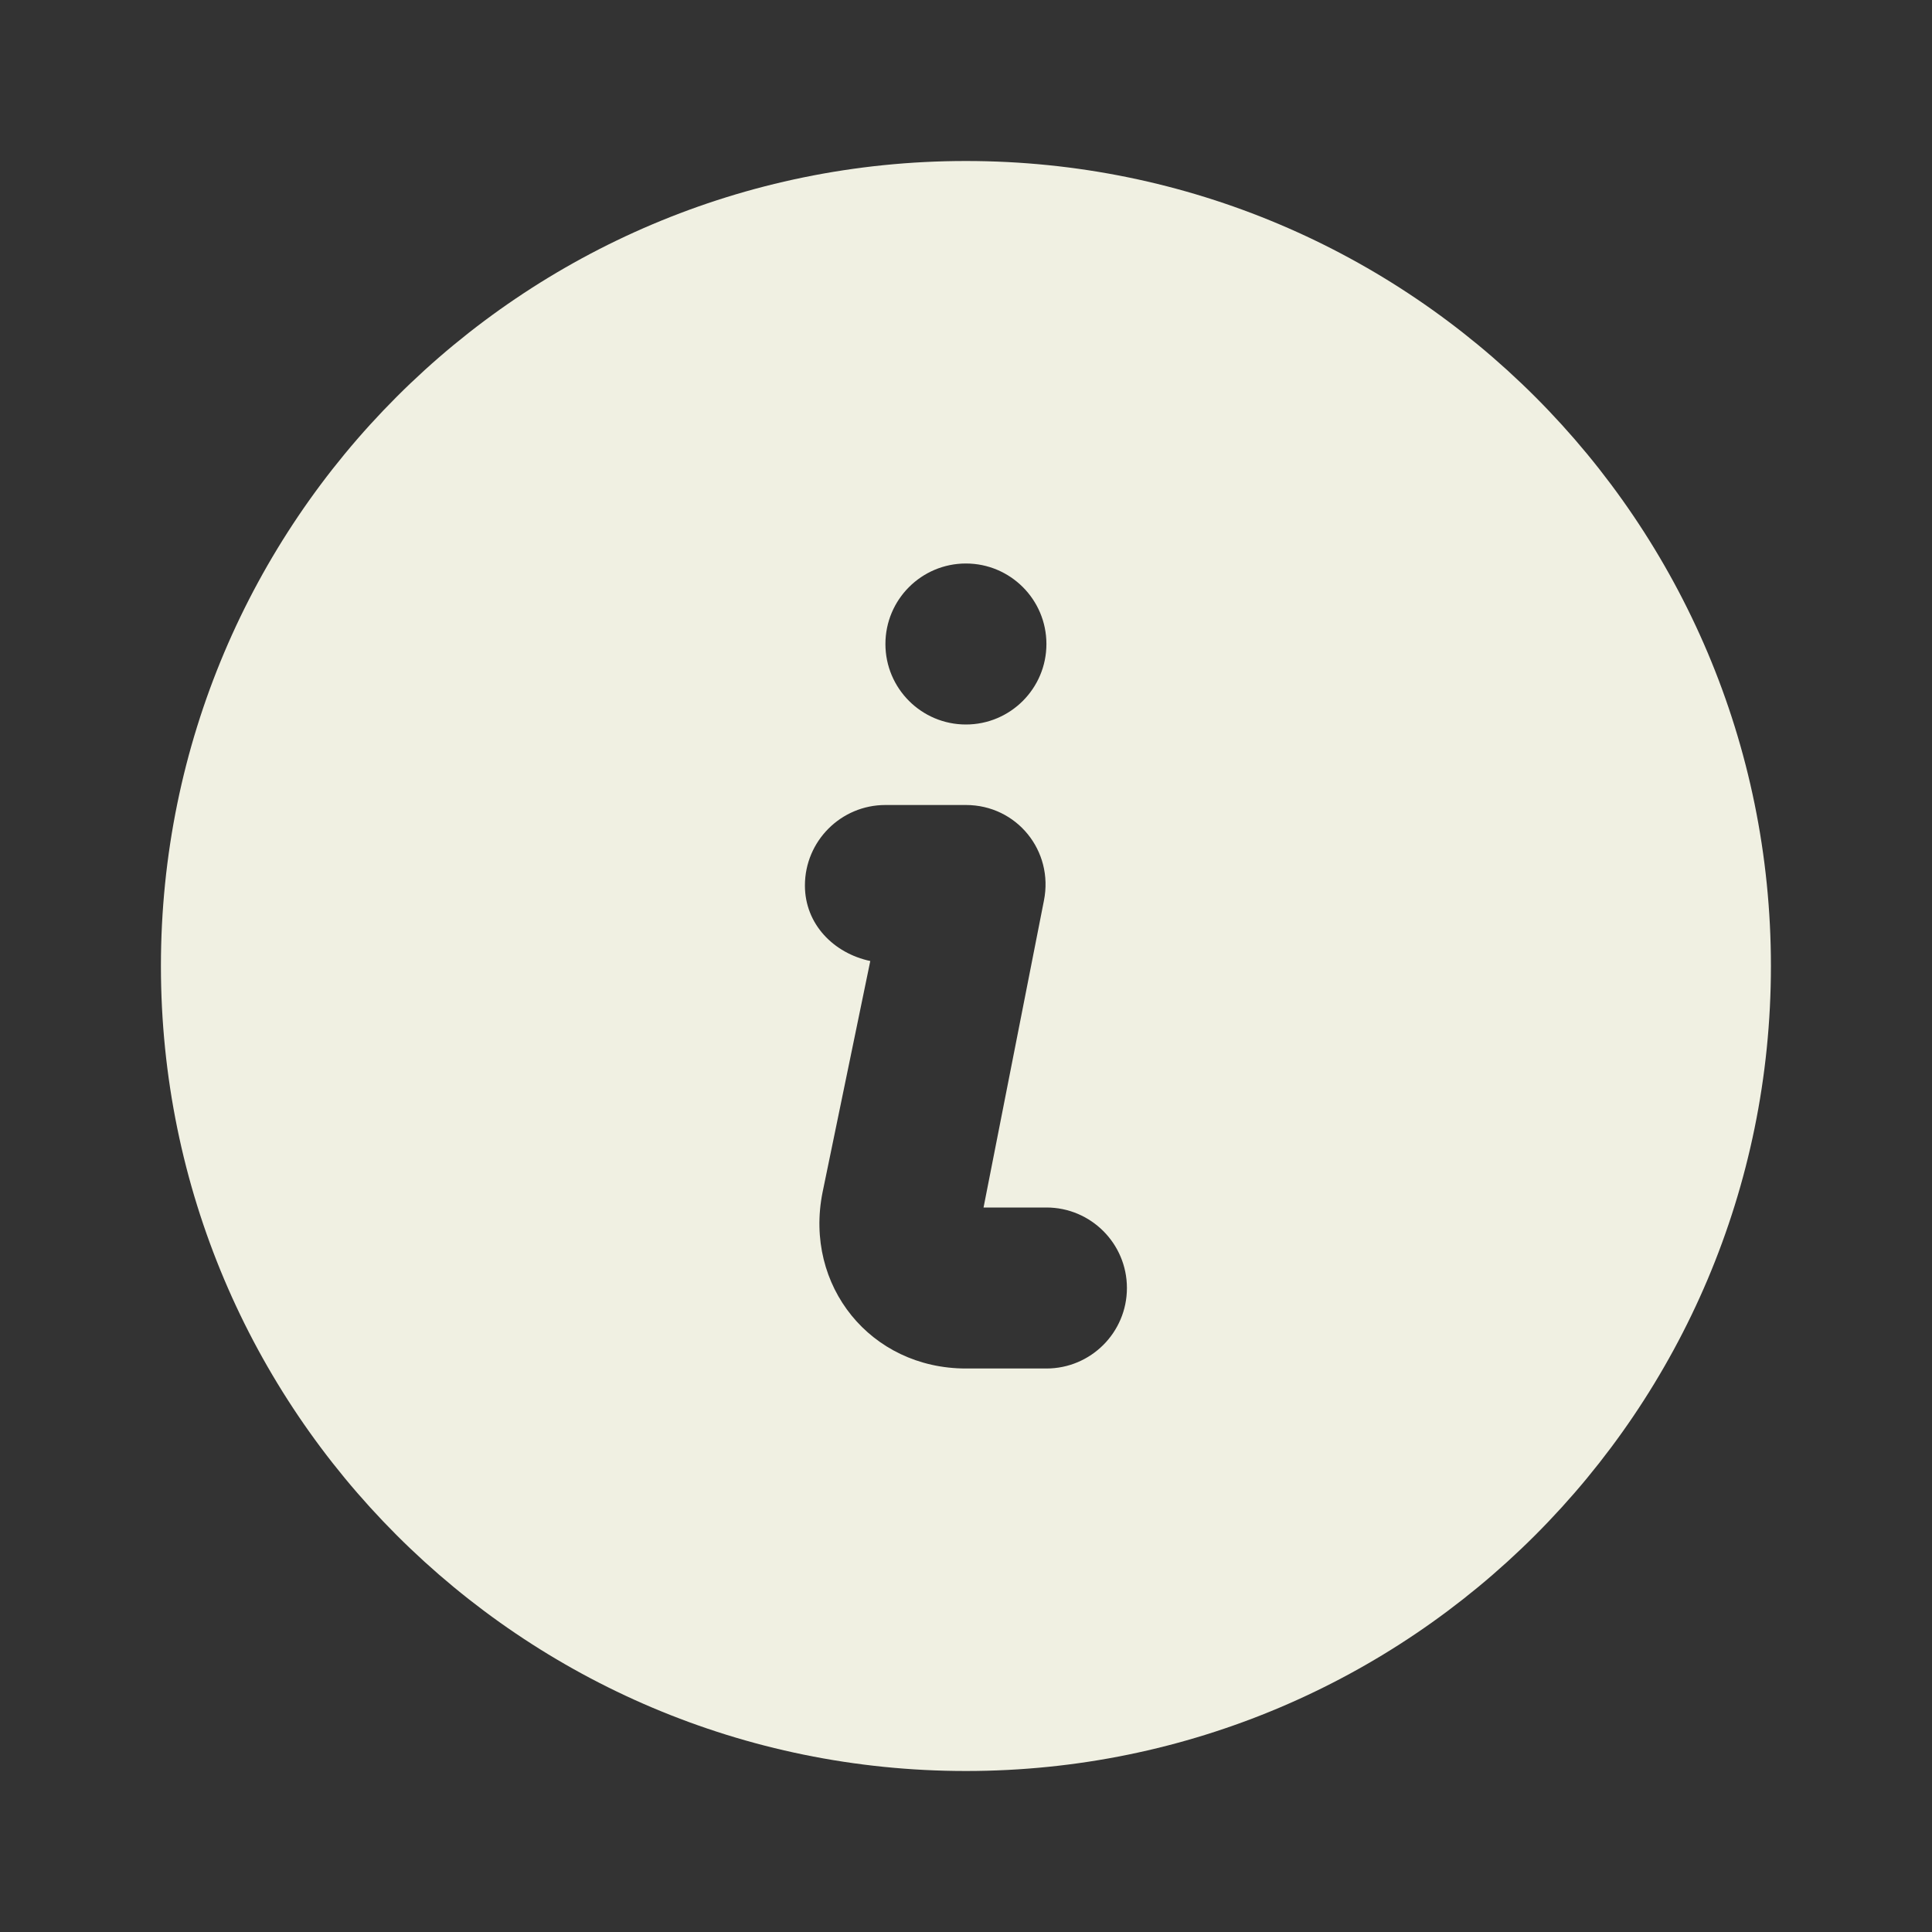 <svg width="24" height="24" viewBox="0 0 24 24" fill="none" xmlns="http://www.w3.org/2000/svg">
<rect x="0" y="0" width="24" height="24" fill="#333333" stroke="none"/>
<g id="info-circle-fill">
<path id="Vector" d="M11.999 2C6.476 2 1.999 6.477 1.999 12C1.999 17.523 6.476 22 11.999 22C17.522 22 21.999 17.523 21.999 12C21.999 6.477 17.522 2 11.999 2ZM11.999 7C12.551 7 12.999 7.448 12.999 8C12.999 8.552 12.551 9 11.999 9C11.447 9 10.999 8.552 10.999 8C10.999 7.448 11.447 7 11.999 7ZM10.999 10C11.161 10 11.873 10 11.999 10C12.63 10 13.092 10.569 12.968 11.188L12.218 15H12.999C13.551 15 13.999 15.448 13.999 16C13.999 16.552 13.551 17 12.999 17H11.999C10.816 17 9.986 15.973 10.218 14.812L10.811 11.938C10.358 11.842 9.999 11.482 9.999 11C9.999 10.448 10.447 10 10.999 10Z" fill="#F0F0E2"/>
</g>
</svg>
